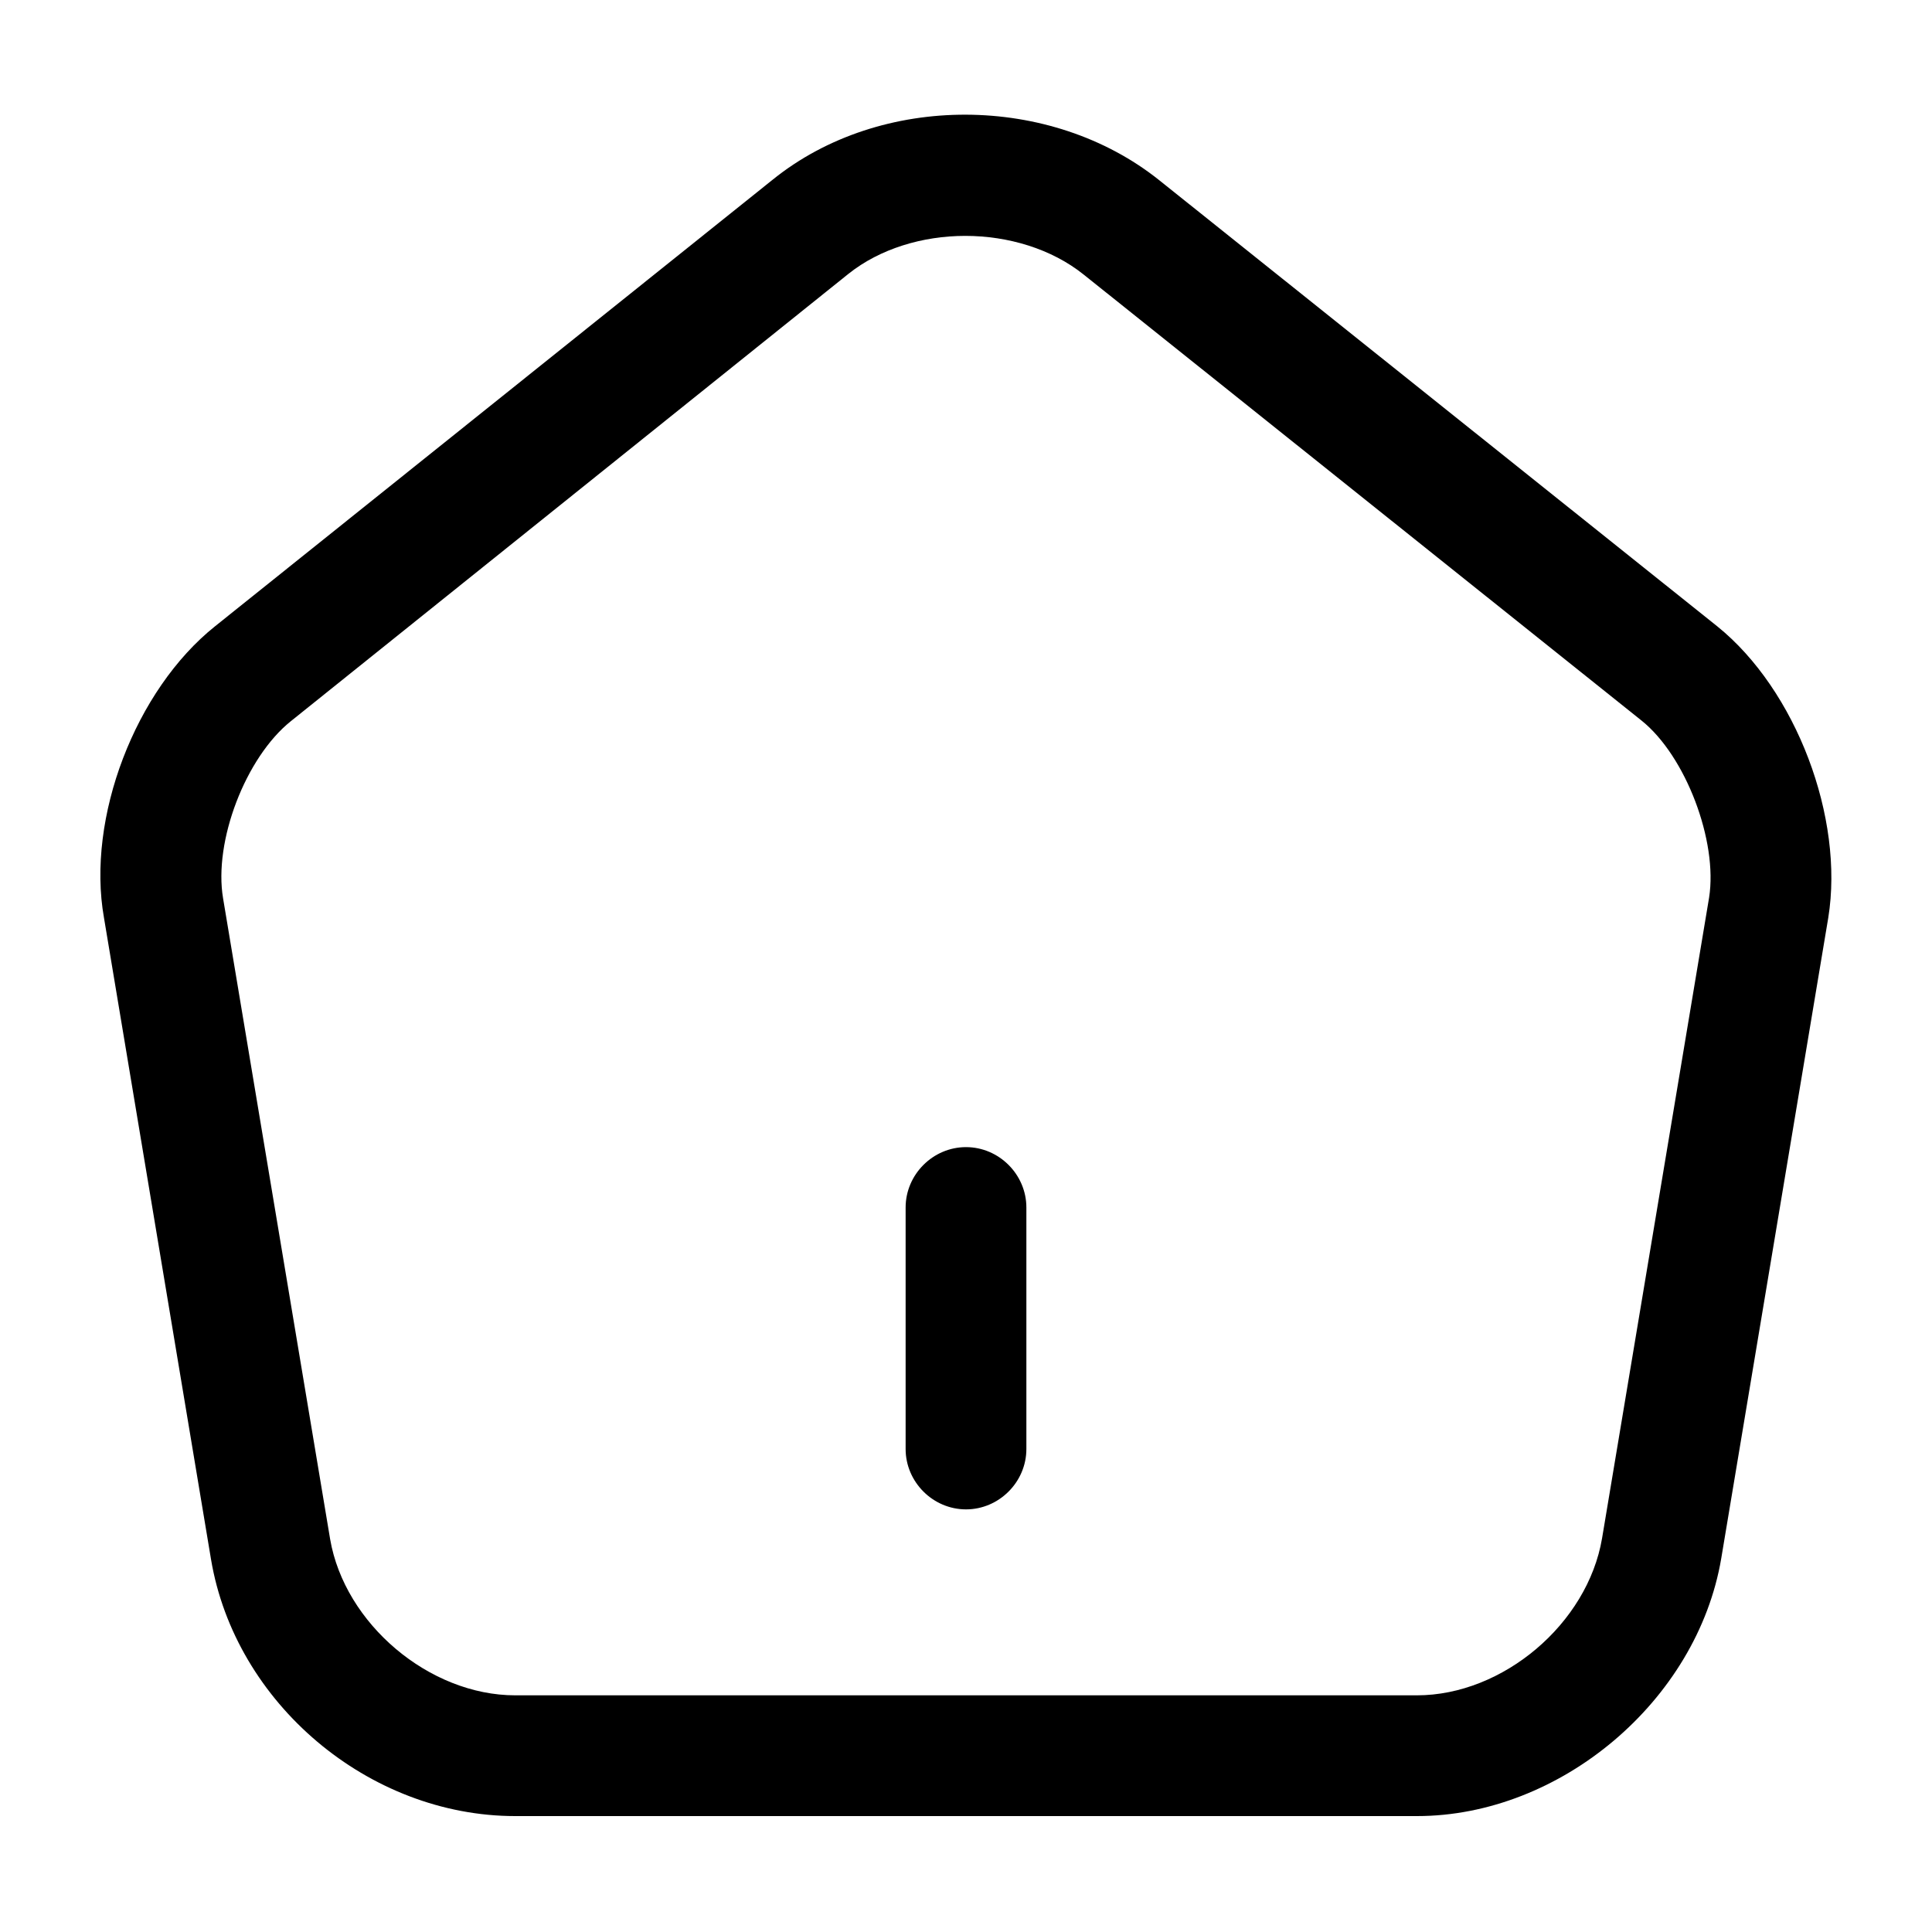 <!-- Generated by IcoMoon.io -->
<svg version="1.1" xmlns="http://www.w3.org/2000/svg" width="32" height="32" viewBox="0 0 32 32">
<title>home</title>
<path d="M16 25c-0.547 0-1-0.453-1-1v-4c0-0.547 0.453-1 1-1s1 0.453 1 1v4c0 0.547-0.453 1-1 1z"></path>
<path d="M23.468 30.080h-14.933c-2.427 0-4.64-1.867-5.040-4.253l-1.773-10.627c-0.293-1.653 0.52-3.773 1.84-4.827l9.24-7.4c1.787-1.44 4.6-1.427 6.4 0.013l9.24 7.387c1.307 1.053 2.107 3.173 1.84 4.827l-1.773 10.613c-0.4 2.36-2.667 4.267-5.040 4.267zM15.988 3.907c-0.707 0-1.413 0.213-1.933 0.627l-9.24 7.413c-0.747 0.6-1.28 1.987-1.12 2.933l1.773 10.613c0.24 1.4 1.64 2.587 3.067 2.587h14.933c1.427 0 2.827-1.187 3.067-2.6l1.773-10.613c0.147-0.933-0.387-2.347-1.12-2.933l-9.24-7.387c-0.533-0.427-1.253-0.64-1.96-0.64z"></path>
</svg>
